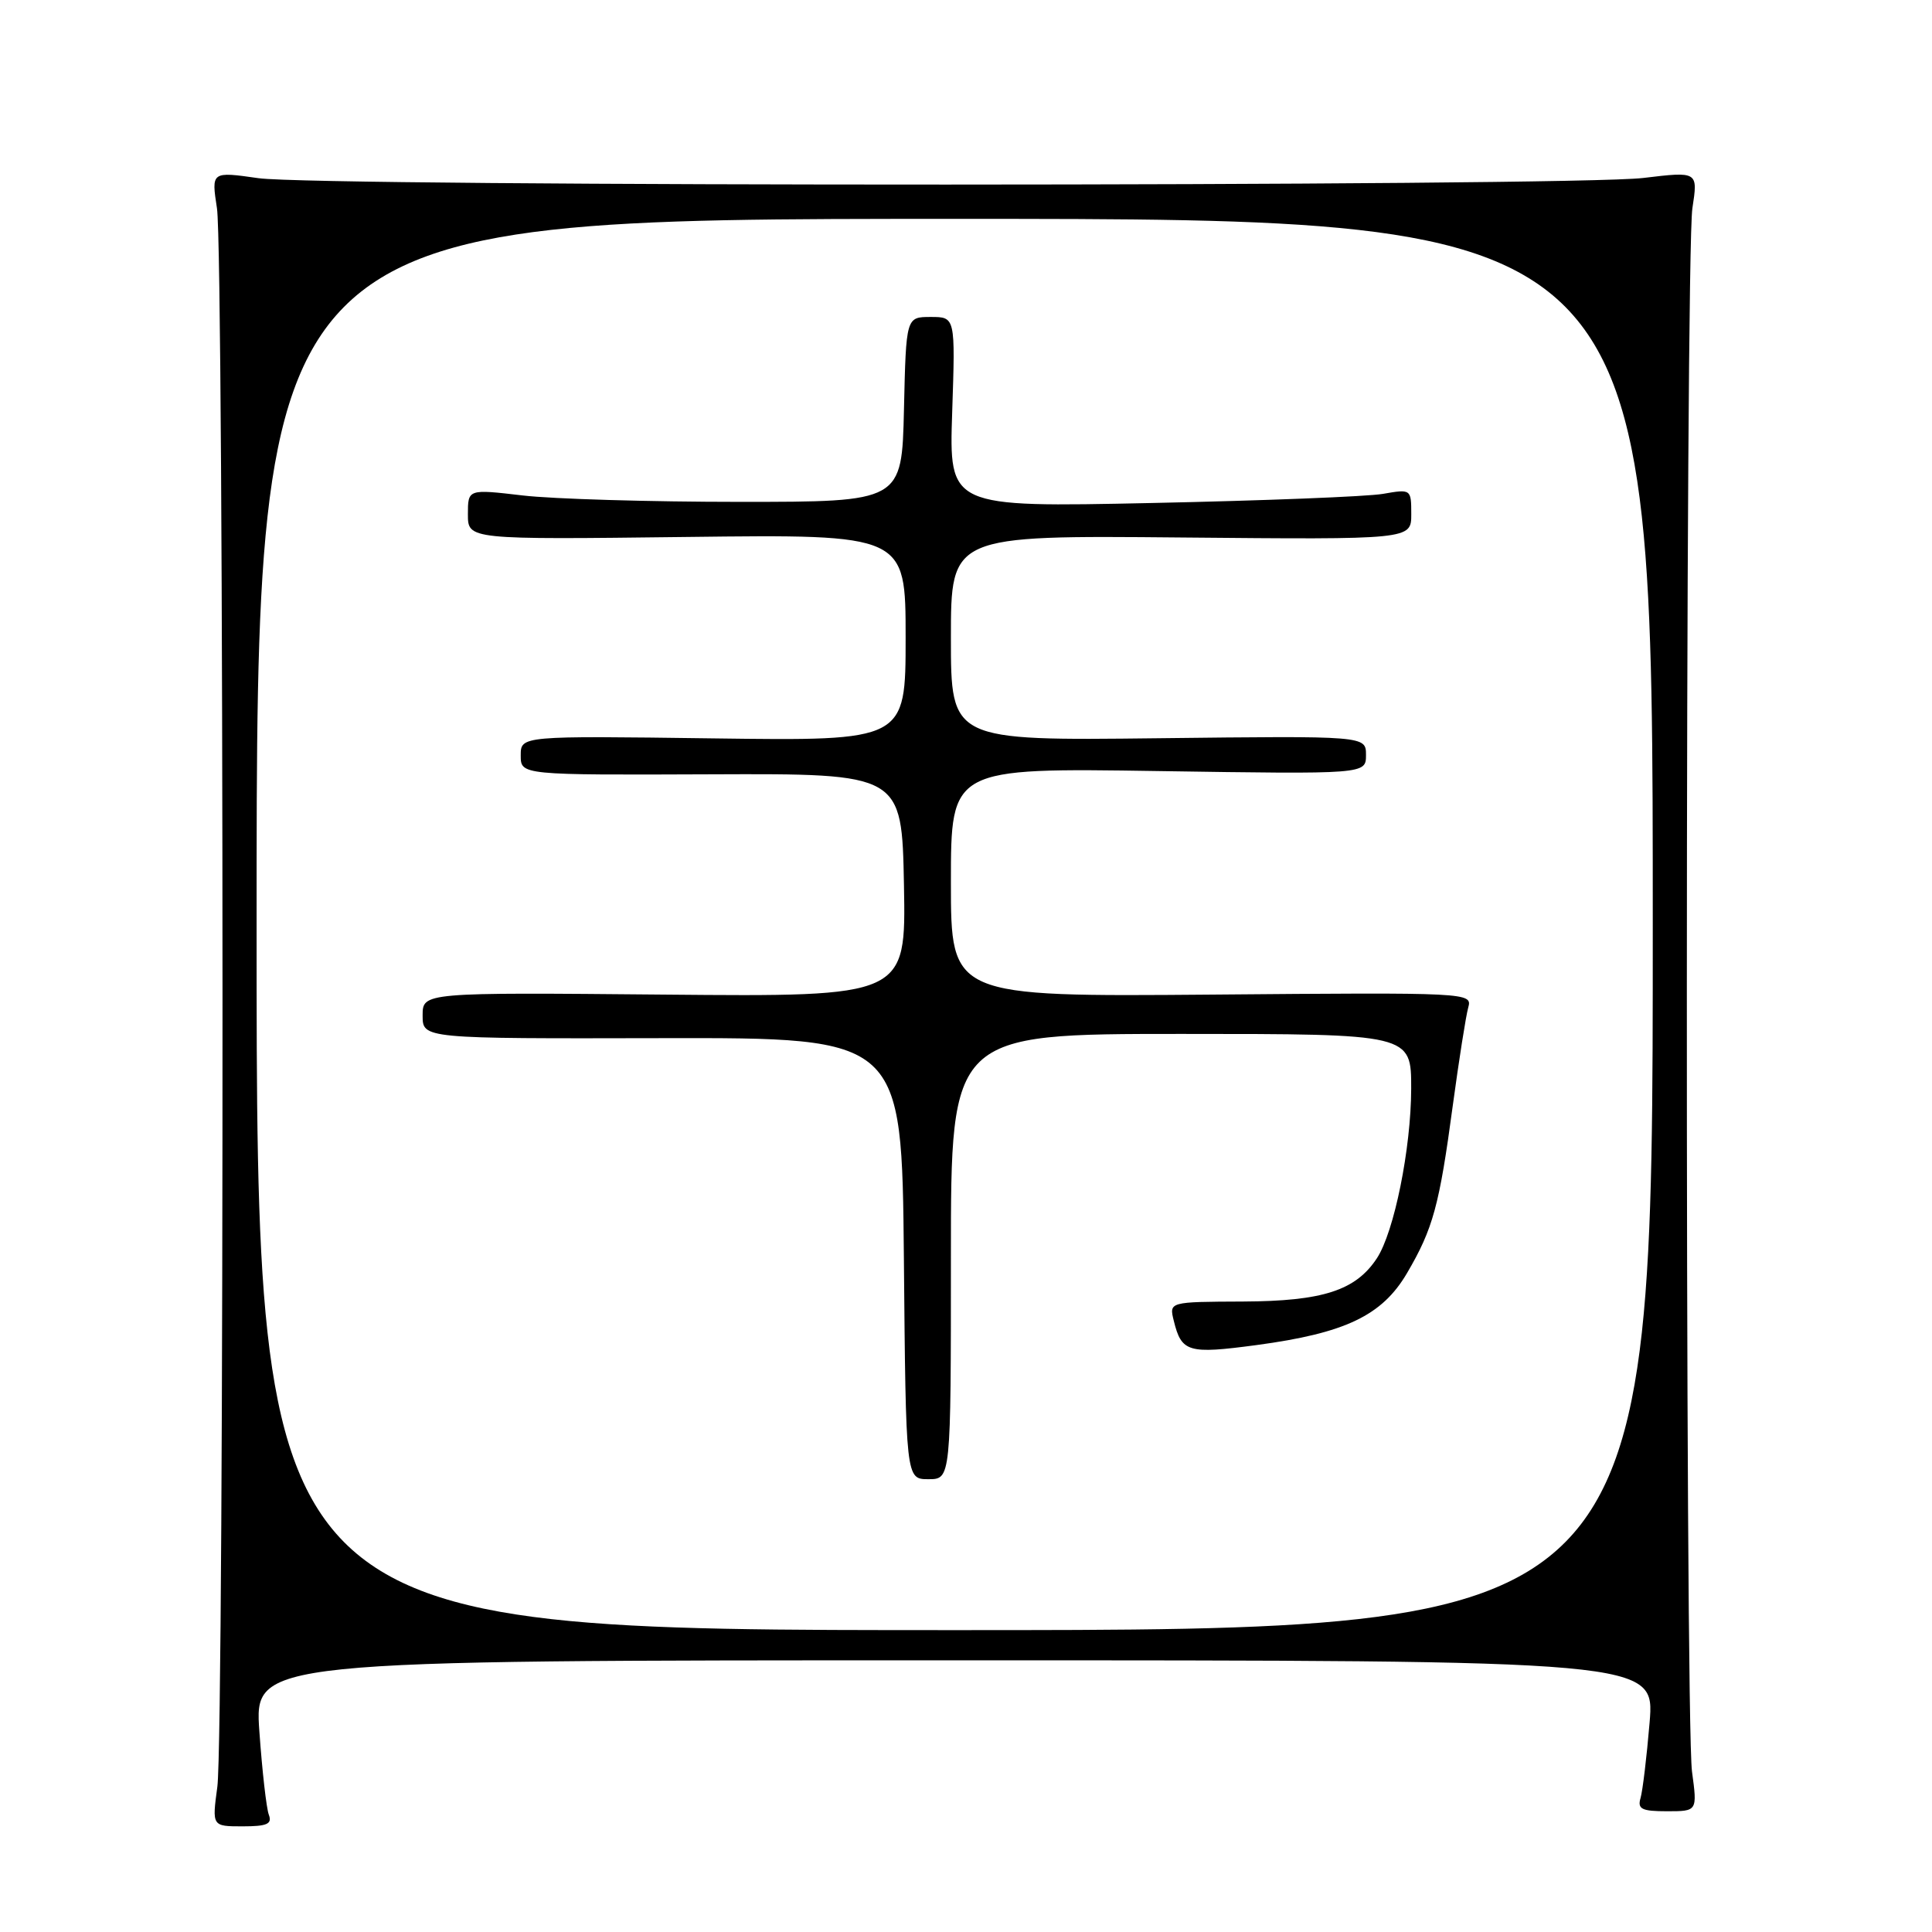 <?xml version="1.0" encoding="UTF-8" standalone="no"?>
<!DOCTYPE svg PUBLIC "-//W3C//DTD SVG 1.1//EN" "http://www.w3.org/Graphics/SVG/1.1/DTD/svg11.dtd" >
<svg xmlns="http://www.w3.org/2000/svg" xmlns:xlink="http://www.w3.org/1999/xlink" version="1.1" viewBox="0 0 256 256">
 <g >
 <path fill="currentColor"
d=" M 35.62 240.46 C 35.30 239.62 34.74 234.67 34.37 229.46 C 33.70 220.00 33.70 220.00 126.48 220.00 C 219.26 220.00 219.26 220.00 218.58 228.25 C 218.20 232.79 217.66 237.29 217.38 238.25 C 216.95 239.71 217.53 240.00 220.89 240.00 C 224.91 240.00 224.91 240.00 224.20 234.75 C 223.26 227.68 223.30 33.80 224.25 27.60 C 225.00 22.71 225.00 22.71 217.75 23.58 C 208.17 24.73 42.30 24.76 34.25 23.61 C 28.00 22.72 28.00 22.72 28.75 27.61 C 29.70 33.80 29.74 229.68 28.80 236.75 C 28.09 242.00 28.09 242.00 32.15 242.00 C 35.39 242.00 36.09 241.69 35.62 240.46 Z  M 34.00 122.50 C 34.00 29.00 34.00 29.00 126.50 29.00 C 219.00 29.00 219.00 29.00 219.00 122.50 C 219.00 216.00 219.00 216.00 126.50 216.00 C 34.00 216.00 34.00 216.00 34.00 122.50 Z  M 126.00 166.50 C 126.00 137.00 126.00 137.00 156.50 137.00 C 187.00 137.00 187.00 137.00 186.99 144.25 C 186.97 152.20 184.74 163.22 182.45 166.72 C 179.64 171.00 175.27 172.41 164.71 172.46 C 154.91 172.50 154.91 172.50 155.53 175.00 C 156.56 179.19 157.42 179.44 166.49 178.23 C 178.26 176.65 183.14 174.32 186.44 168.69 C 189.88 162.82 190.72 159.77 192.50 146.50 C 193.32 140.45 194.24 134.60 194.55 133.50 C 195.10 131.52 194.69 131.50 160.55 131.79 C 126.00 132.07 126.00 132.07 126.00 116.91 C 126.00 101.75 126.00 101.75 153.50 102.17 C 181.00 102.59 181.00 102.59 181.00 100.04 C 181.00 97.50 181.00 97.50 153.50 97.82 C 126.00 98.14 126.00 98.14 126.00 84.54 C 126.00 70.94 126.00 70.94 156.50 71.22 C 187.00 71.50 187.00 71.50 187.00 68.14 C 187.00 64.81 186.97 64.79 183.25 65.44 C 181.19 65.80 167.41 66.34 152.63 66.65 C 125.75 67.22 125.75 67.22 126.17 54.61 C 126.59 42.00 126.59 42.00 123.33 42.00 C 120.06 42.00 120.06 42.00 119.78 54.25 C 119.50 66.50 119.50 66.50 98.00 66.50 C 86.17 66.50 73.24 66.12 69.25 65.65 C 62.00 64.80 62.00 64.80 62.00 68.15 C 62.00 71.50 62.00 71.50 91.00 71.15 C 120.00 70.80 120.00 70.80 120.00 84.49 C 120.00 98.18 120.00 98.18 94.50 97.84 C 69.00 97.50 69.00 97.50 69.00 100.10 C 69.00 102.70 69.00 102.70 94.25 102.60 C 119.50 102.50 119.50 102.50 119.78 117.29 C 120.05 132.08 120.05 132.08 88.03 131.79 C 56.00 131.50 56.00 131.50 56.00 134.56 C 56.00 137.63 56.00 137.63 87.75 137.56 C 119.50 137.50 119.50 137.50 119.77 166.75 C 120.03 196.00 120.03 196.00 123.02 196.00 C 126.00 196.00 126.00 196.00 126.00 166.50 Z "/>
</g>
</svg>